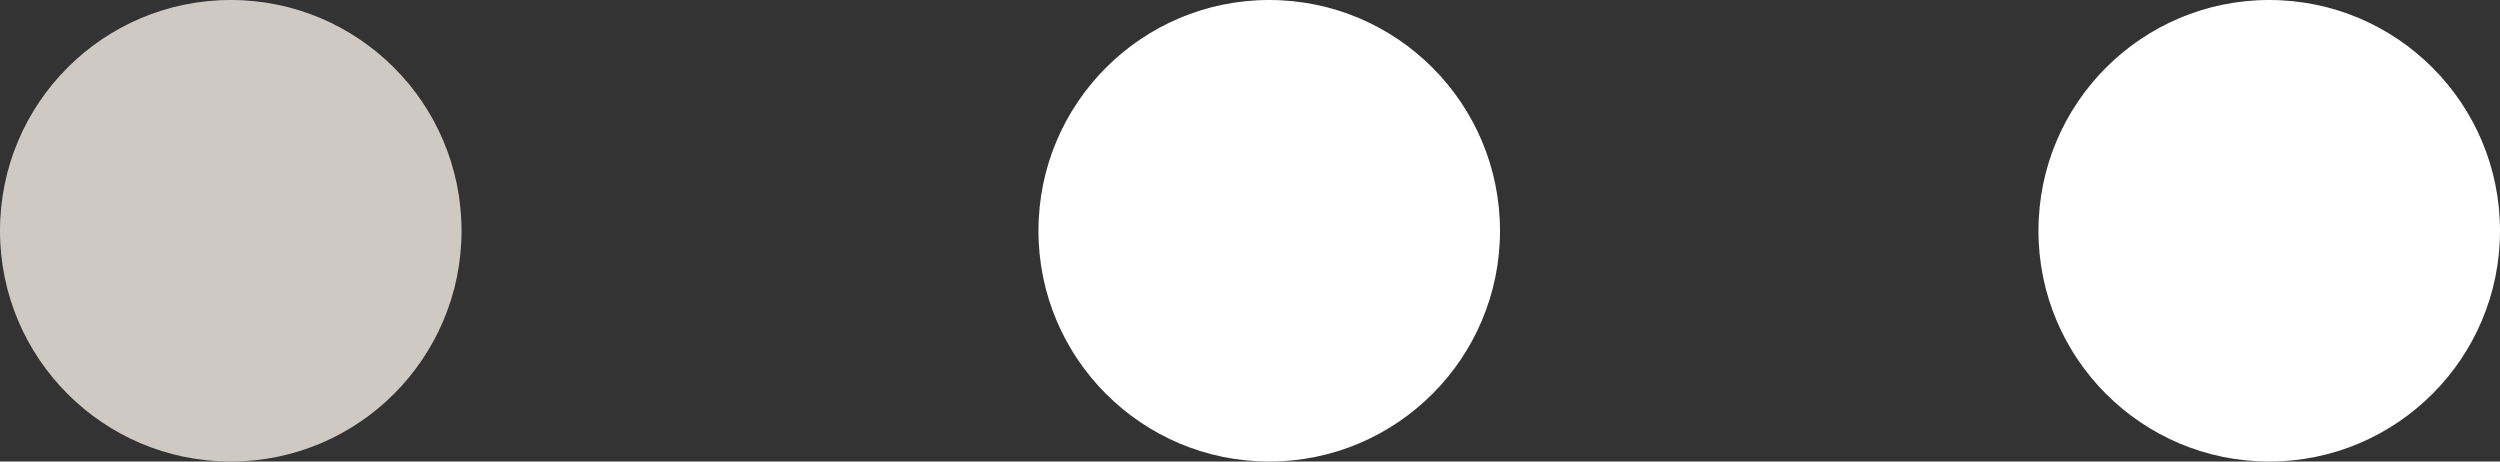 <svg xmlns="http://www.w3.org/2000/svg" width="65" height="12" viewBox="0 0 65 12">
  <rect x="0" y="0" width="65" height="12" fill="#333333" stroke="none"/>
  <g id="Group_64" data-name="Group 64" transform="translate(-143 -1702)">
    <circle id="Ellipse_1" data-name="Ellipse 1" cx="6" cy="6" r="6" transform="translate(143 1702)" fill="#cfc9c3"/>
    <circle id="Ellipse_2" data-name="Ellipse 2" cx="6" cy="6" r="6" transform="translate(170 1702)" fill="#fff"/>
    <circle id="Ellipse_3" data-name="Ellipse 3" cx="6" cy="6" r="6" transform="translate(196 1702)" fill="#fff"/>
  </g>
</svg>
